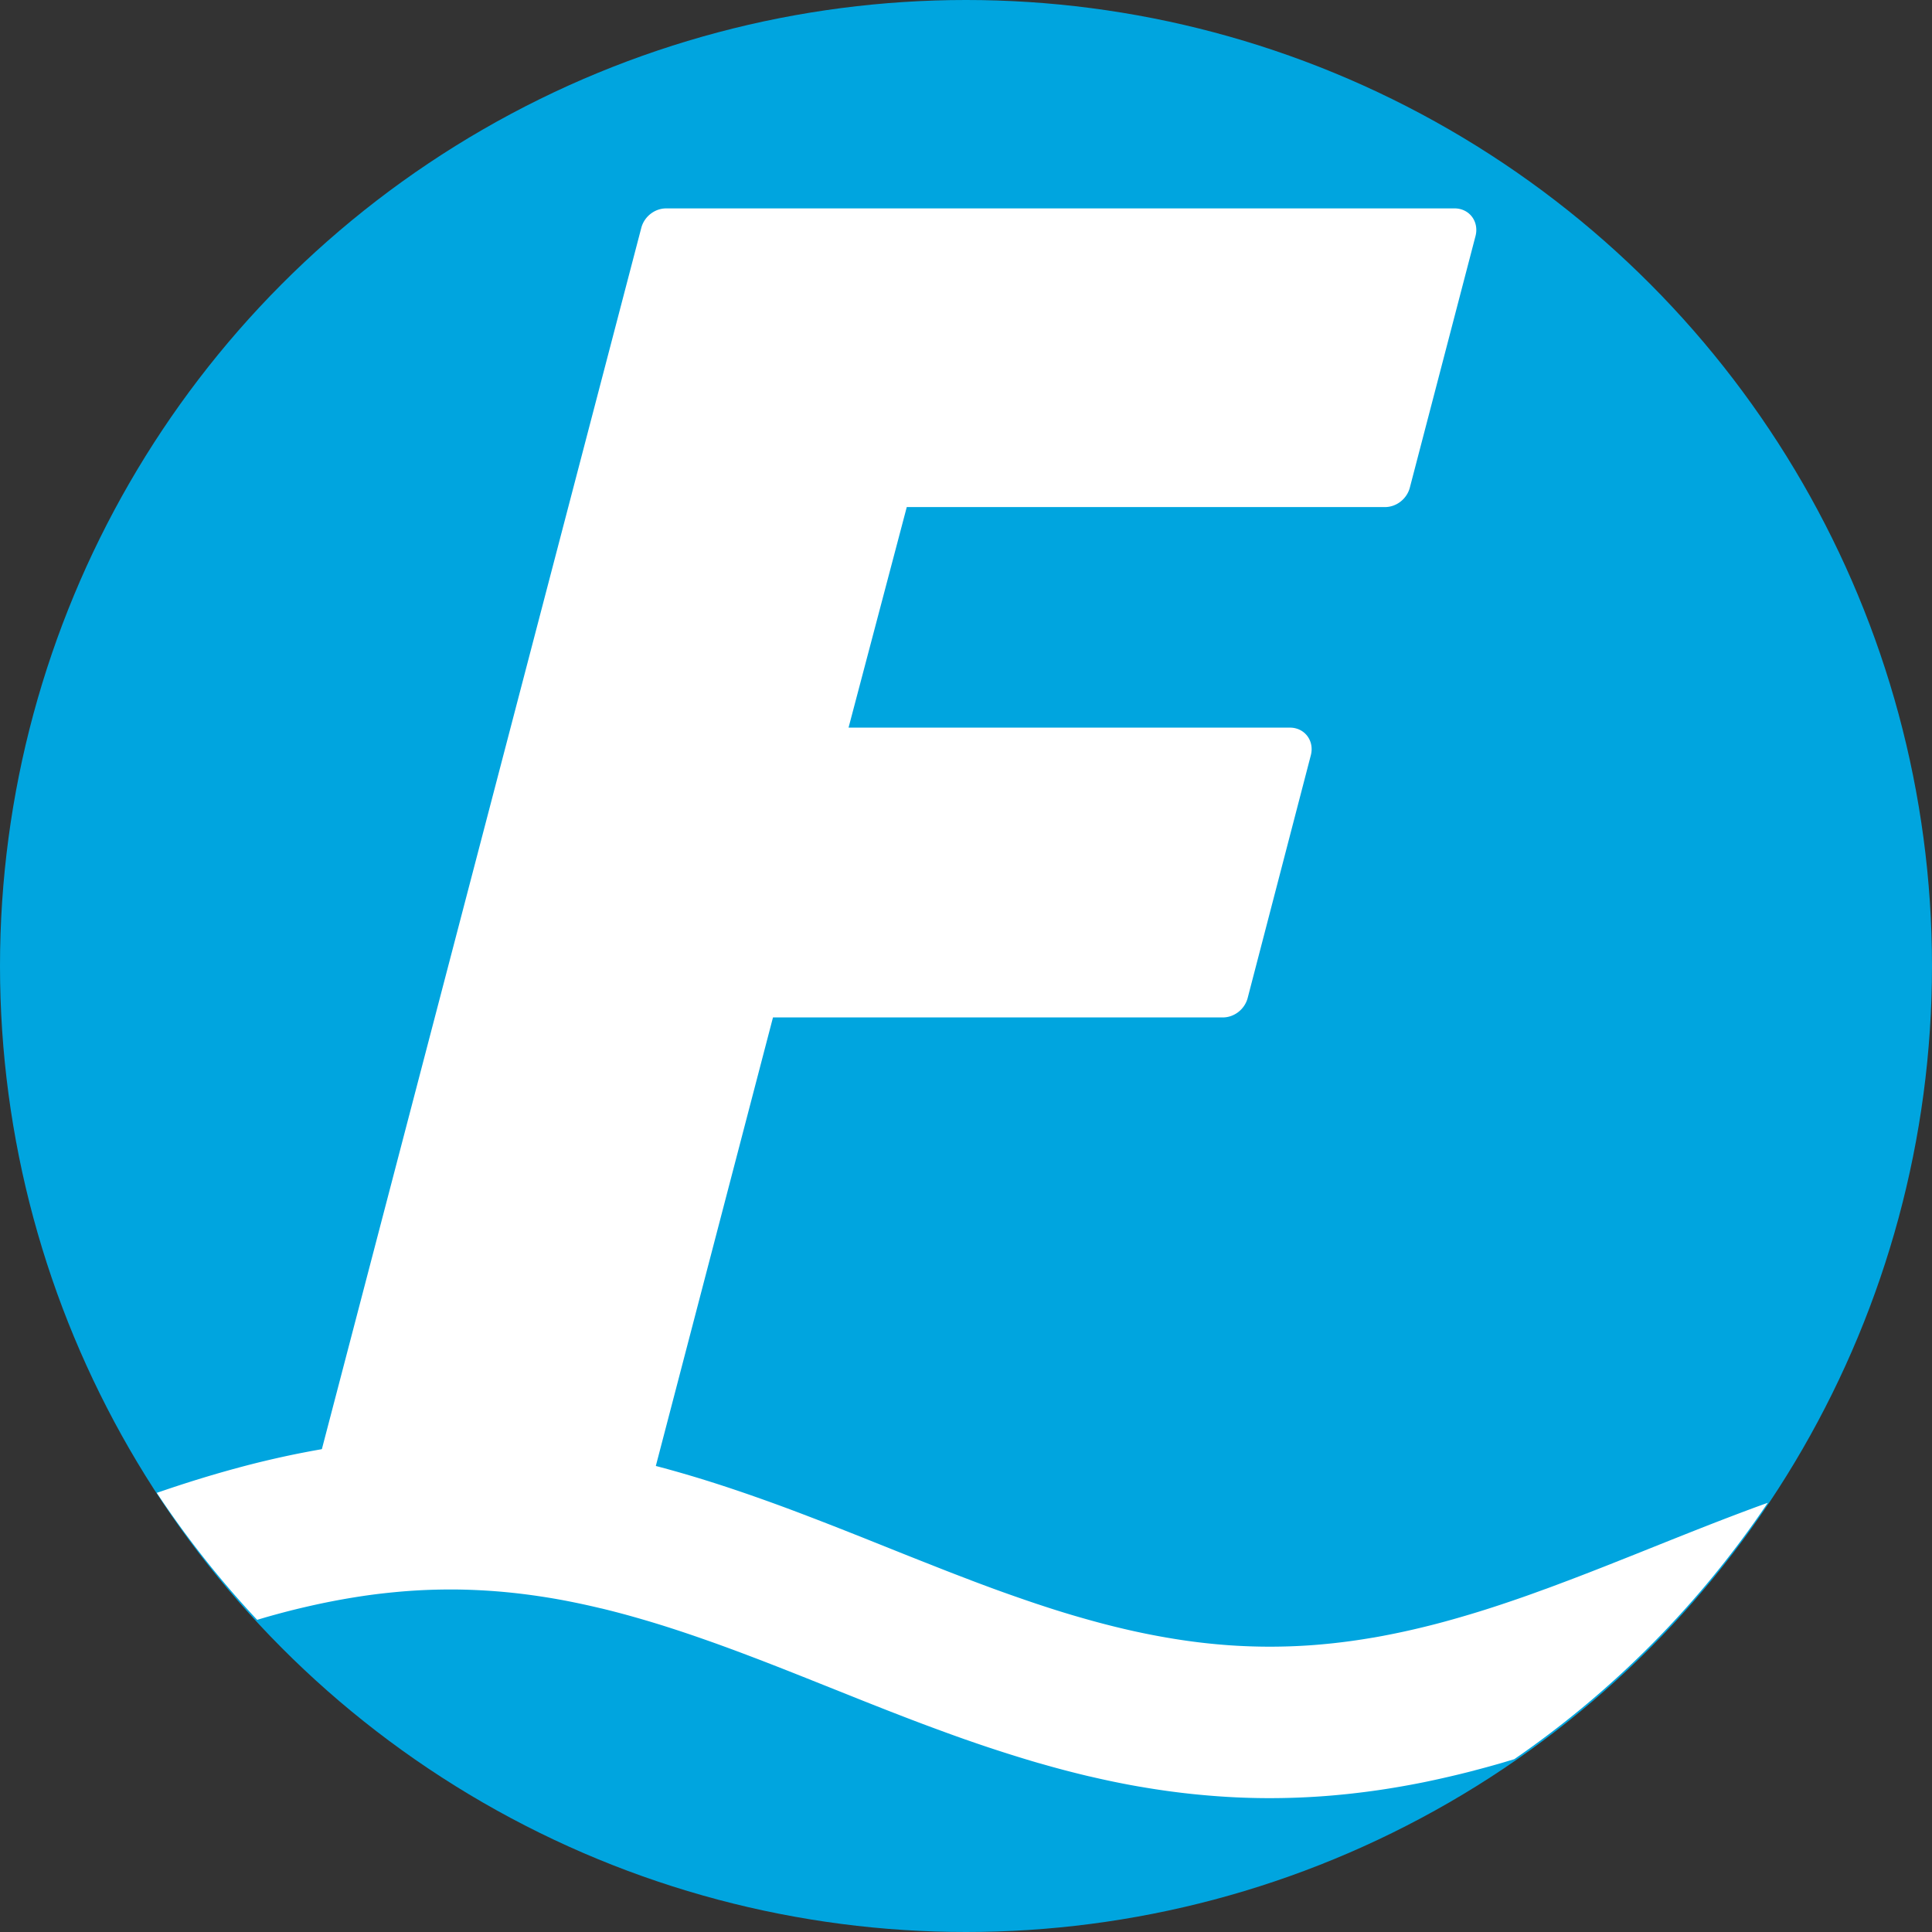 <?xml version="1.0" encoding="UTF-8" standalone="no"?>
<!-- Created with Inkscape (http://www.inkscape.org/) -->

<svg
   width="100mm"
   height="100mm"
   viewBox="0 0 100 100"
   version="1.1"
   id="svg1"
   xmlns="http://www.w3.org/2000/svg"
   xmlns:svg="http://www.w3.org/2000/svg">
  <rect x="0" y="0" width="100" height="100" fill="#333333" stroke="none"/>
  <defs
     id="defs1" />
  <g
     id="layer1">
    <circle
       style="fill:#00a5df;stroke:none;stroke-width:12.148;stroke-dasharray:none;stroke-opacity:1;fill-opacity:1"
       id="path4"
       cx="50"
       cy="50"
       r="50" />
    <path
       id="path2"
       style="fill:#ffffff;stroke:none;stroke-width:5.075;stroke-opacity:1"
       d="m 23.645,74.432 c -0.448,-0.004 -0.897,-5e-5 -1.344,0.012 -0.447,0.012 -0.893,0.033 -1.34,0.06 -0.446,0.028 -0.892,0.062 -1.338,0.105 -0.445,0.043 -0.891,0.094 -1.334,0.152 -0.443,0.058 -0.886,0.124 -1.328,0.197 -0.442,0.073 -0.882,0.153 -1.32,0.239 h -0.002 c -0.439,0.086 -0.876,0.178 -1.313,0.277 -0.437,0.099 -0.871,0.202 -1.305,0.313 -0.433,0.11 -0.866,0.227 -1.297,0.348 -0.43,0.121 -0.857,0.246 -1.285,0.377 -0.427,0.13 -0.853,0.266 -1.277,0.405 -0.351,0.115 -0.699,0.234 -1.047,0.353 a 50,50 0 0 0 5.196,6.572 c 0.179,-0.052 0.359,-0.107 0.537,-0.158 0.37,-0.104 0.739,-0.205 1.107,-0.299 0.368,-0.094 0.735,-0.181 1.1,-0.264 h 0.002 c 0.365,-0.083 0.727,-0.159 1.089,-0.23 0.363,-0.071 0.725,-0.136 1.084,-0.195 0.36,-0.059 0.72,-0.113 1.078,-0.16 0.358,-0.047 0.714,-0.086 1.071,-0.121 0.356,-0.035 0.713,-0.064 1.068,-0.086 0.355,-0.022 0.71,-0.038 1.065,-0.047 0.355,-0.009 0.708,-0.013 1.062,-0.01 0.355,0.003 0.708,0.014 1.062,0.029 0.355,0.016 0.711,0.038 1.067,0.066 0.356,0.028 0.711,0.063 1.068,0.103 0.357,0.041 0.715,0.088 1.074,0.141 0.359,0.053 0.719,0.111 1.08,0.176 0.362,0.065 0.724,0.138 1.088,0.214 0.364,0.077 0.728,0.16 1.096,0.248 v -0.002 c 0.367,0.088 0.734,0.182 1.104,0.281 0.37,0.099 0.742,0.205 1.115,0.314 0.373,0.109 0.747,0.223 1.123,0.342 0.375,0.119 0.753,0.243 1.133,0.371 0.38,0.128 0.761,0.261 1.143,0.396 h 0.002 c 0.383,0.136 0.767,0.275 1.152,0.418 h 0.002 c 0.386,0.143 0.773,0.289 1.162,0.438 h 0.002 c 0.388,0.148 0.778,0.299 1.172,0.453 0.393,0.154 0.788,0.31 1.184,0.467 0.397,0.158 0.794,0.317 1.193,0.476 0.399,0.16 0.802,0.32 1.205,0.481 0.403,0.161 0.807,0.324 1.213,0.484 0.406,0.161 0.813,0.321 1.223,0.481 h 0.002 c 0.409,0.159 0.819,0.318 1.232,0.474 0.413,0.157 0.827,0.31 1.244,0.463 0.417,0.153 0.833,0.304 1.252,0.451 h 0.002 c 0.42,0.147 0.839,0.291 1.261,0.431 h 0.002 c 0.422,0.14 0.847,0.277 1.274,0.41 0.426,0.133 0.853,0.263 1.283,0.387 v -0.002 c 0.43,0.124 0.86,0.244 1.293,0.358 0.433,0.113 0.867,0.222 1.303,0.325 v -0.002 c 0.436,0.102 0.872,0.199 1.311,0.289 0.439,0.09 0.88,0.174 1.32,0.25 l -0.002,-0.002 c 0.442,0.077 0.885,0.147 1.328,0.209 0.443,0.062 0.887,0.117 1.332,0.164 0.445,0.047 0.892,0.087 1.338,0.119 0.446,0.032 0.892,0.058 1.339,0.074 0.447,0.016 0.894,0.025 1.34,0.025 h 0.002 c 0.447,4.46e-4 0.894,-0.008 1.34,-0.023 0.448,-0.015 0.895,-0.039 1.342,-0.07 0.447,-0.031 0.891,-0.071 1.336,-0.117 h 0.002 c 0.444,-0.047 0.888,-0.101 1.332,-0.162 0.444,-0.061 0.886,-0.13 1.326,-0.205 0.441,-0.076 0.882,-0.157 1.32,-0.246 0.438,-0.089 0.875,-0.186 1.311,-0.287 0.437,-0.101 0.872,-0.208 1.305,-0.32 v -0.002 c 0.433,-0.113 0.864,-0.23 1.293,-0.353 0.26,-0.075 0.519,-0.154 0.778,-0.232 a 50,50 0 0 0 13.122,-13.271 c -0.237,0.086 -0.475,0.171 -0.711,0.258 -0.415,0.154 -0.829,0.31 -1.24,0.467 -0.412,0.157 -0.822,0.316 -1.23,0.476 -0.409,0.16 -0.816,0.321 -1.221,0.482 -0.405,0.161 -0.809,0.322 -1.211,0.483 -0.401,0.161 -0.802,0.321 -1.201,0.481 -0.399,0.159 -0.795,0.316 -1.19,0.472 l -0.002,0.002 c -0.395,0.156 -0.787,0.31 -1.18,0.463 -0.392,0.152 -0.782,0.302 -1.17,0.449 h -0.002 c -0.389,0.147 -0.775,0.293 -1.16,0.434 v -0.002 c -0.386,0.141 -0.768,0.281 -1.15,0.414 -0.382,0.134 -0.763,0.263 -1.141,0.389 -0.378,0.125 -0.755,0.247 -1.131,0.363 -0.375,0.116 -0.749,0.227 -1.121,0.334 -0.373,0.107 -0.743,0.209 -1.112,0.305 -0.369,0.096 -0.737,0.186 -1.102,0.271 -0.366,0.085 -0.731,0.165 -1.093,0.238 -0.363,0.074 -0.725,0.143 -1.086,0.205 l 0.002,-0.002 c -0.361,0.062 -0.722,0.118 -1.08,0.168 -0.358,0.05 -0.715,0.093 -1.072,0.131 -0.357,0.037 -0.713,0.069 -1.068,0.094 -0.356,0.025 -0.711,0.043 -1.065,0.055 -0.355,0.012 -0.709,0.018 -1.062,0.018 -0.355,-4.42e-4 -0.709,-0.007 -1.062,-0.02 h -0.002 c -0.354,-0.013 -0.71,-0.031 -1.065,-0.057 -0.356,-0.026 -0.712,-0.058 -1.068,-0.096 -0.357,-0.038 -0.714,-0.082 -1.072,-0.133 -0.359,-0.05 -0.718,-0.108 -1.078,-0.17 -0.361,-0.063 -0.724,-0.131 -1.086,-0.205 -0.364,-0.074 -0.728,-0.154 -1.093,-0.24 -0.366,-0.086 -0.735,-0.177 -1.104,-0.274 -0.369,-0.097 -0.739,-0.199 -1.111,-0.306 C 55.587,83.625 55.213,83.513 54.837,83.396 54.463,83.28 54.086,83.157 53.707,83.031 h -0.002 C 53.327,82.905 52.947,82.774 52.566,82.64 H 52.564 C 52.182,82.506 51.798,82.37 51.414,82.229 51.029,82.087 50.641,81.943 50.252,81.795 v -0.002 c -0.388,-0.147 -0.779,-0.296 -1.172,-0.449 -0.391,-0.152 -0.784,-0.309 -1.18,-0.465 h -0.002 c -0.395,-0.156 -0.792,-0.313 -1.19,-0.472 -0.398,-0.159 -0.799,-0.32 -1.201,-0.481 h -0.002 c -0.402,-0.161 -0.805,-0.324 -1.209,-0.484 h -0.002 C 43.889,79.281 43.482,79.121 43.074,78.961 42.666,78.802 42.255,78.642 41.842,78.485 41.43,78.327 41.018,78.171 40.602,78.017 c -0.416,-0.154 -0.834,-0.305 -1.252,-0.453 -0.42,-0.149 -0.84,-0.295 -1.262,-0.437 -0.421,-0.142 -0.845,-0.281 -1.271,-0.416 -0.426,-0.135 -0.852,-0.265 -1.282,-0.391 -0.428,-0.126 -0.859,-0.247 -1.291,-0.363 -0.432,-0.116 -0.866,-0.226 -1.301,-0.33 -0.435,-0.105 -0.871,-0.204 -1.308,-0.297 -0.438,-0.093 -0.878,-0.179 -1.318,-0.258 -0.441,-0.079 -0.881,-0.152 -1.324,-0.217 -0.442,-0.065 -0.886,-0.125 -1.33,-0.176 -0.445,-0.051 -0.892,-0.093 -1.338,-0.129 -0.446,-0.035 -0.893,-0.064 -1.34,-0.084 -0.447,-0.02 -0.892,-0.031 -1.339,-0.035 z" />
    <path
       id="text4"
       style="font-weight:bold;font-stretch:condensed;font-size:91.722px;font-family:'Saira Condensed';-inkscape-font-specification:'Saira Condensed,  Bold Condensed';letter-spacing:-1.852px;fill:#ffffff;stroke-width:6"
       d="m 38.5,10.787 a 1.217,1.217 0 0 0 -1.199,1.006 L 25.836,76.732 a 1.217,1.217 0 0 0 1.199,1.428 h 15.041 a 1.217,1.217 0 0 0 1.199,-1.006 l 4.316,-24.492 h 23.285 a 1.217,1.217 0 0 0 1.199,-1.008 L 74.277,39.088 A 1.217,1.217 0 0 0 73.078,37.662 H 50.227 l 2.043,-11.416 h 24.754 a 1.217,1.217 0 0 0 1.199,-1.006 l 2.293,-13.025 a 1.217,1.217 0 0 0 -1.199,-1.428 z"
       transform="matrix(1,0,-0.085,1,-3.105,0)" />
  </g>
</svg>
